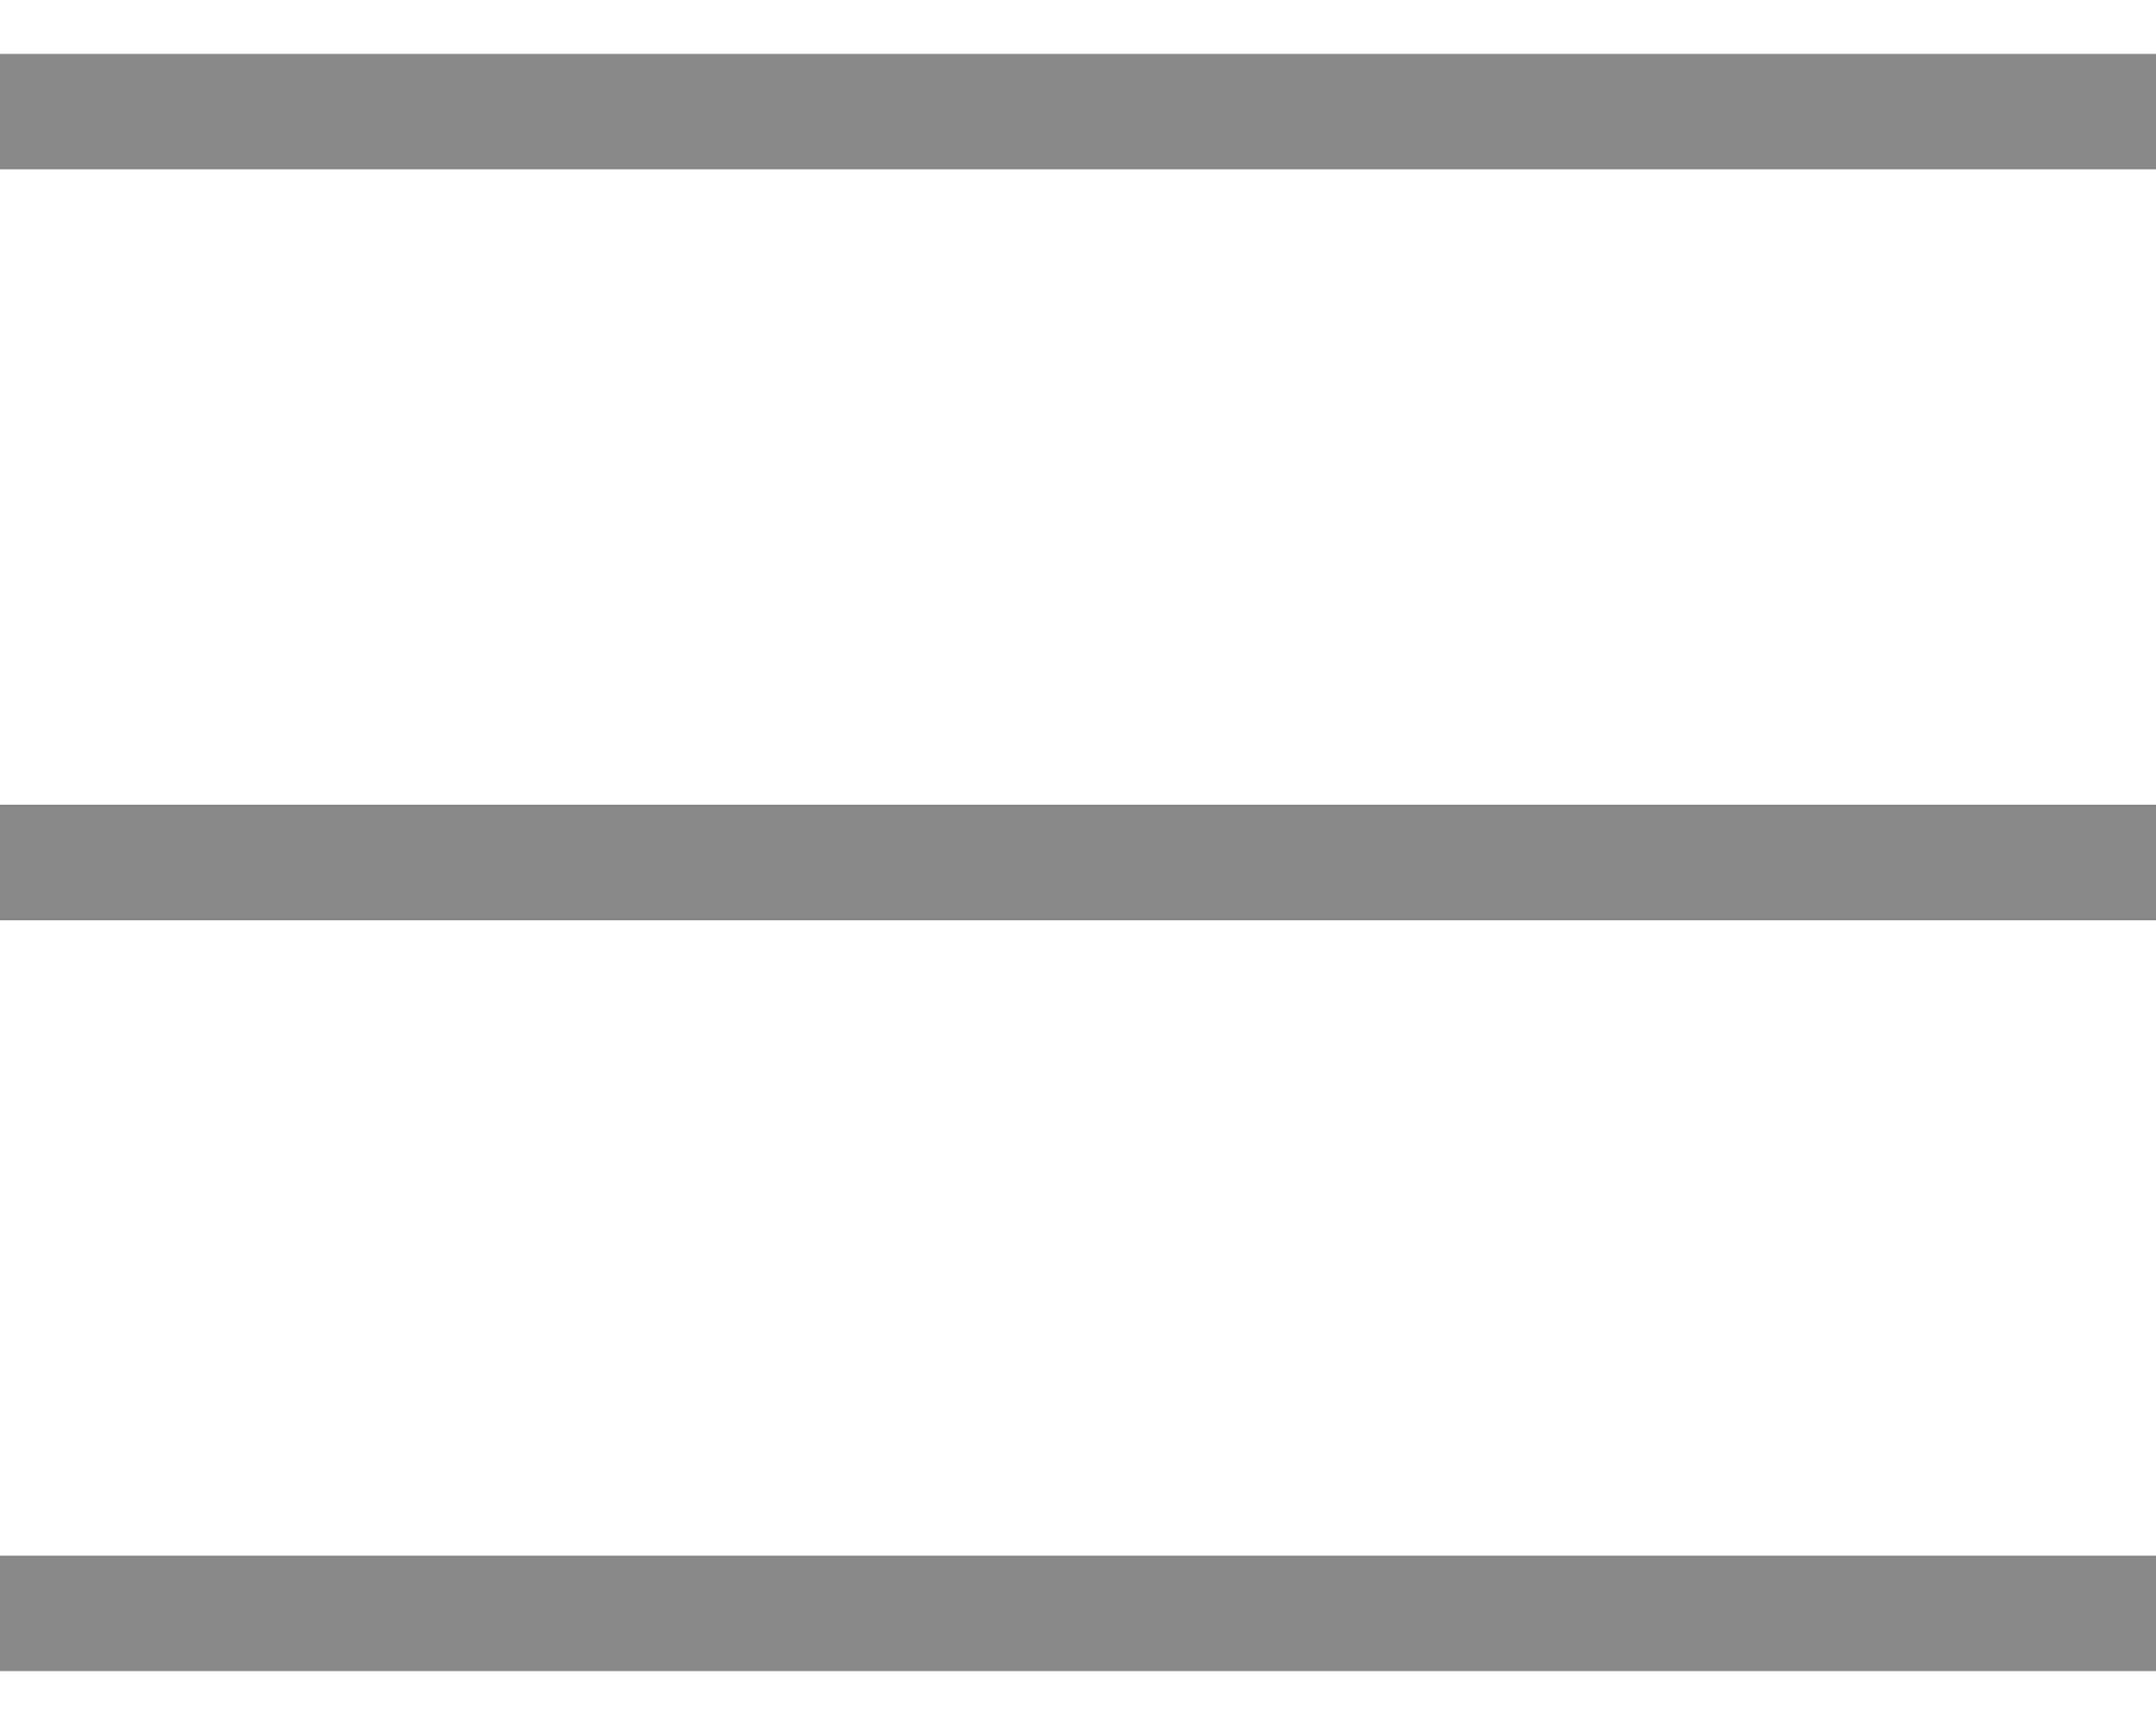 <svg width="20" height="16" viewBox="0 0 20 16" fill="none" xmlns="http://www.w3.org/2000/svg">
<path d="M0 0.5V1.571H20V0.5H0ZM0 8.536H20V7.464H0V8.536ZM0 15.5H20V14.429H0V15.5Z" fill="#888888"/>
</svg>
